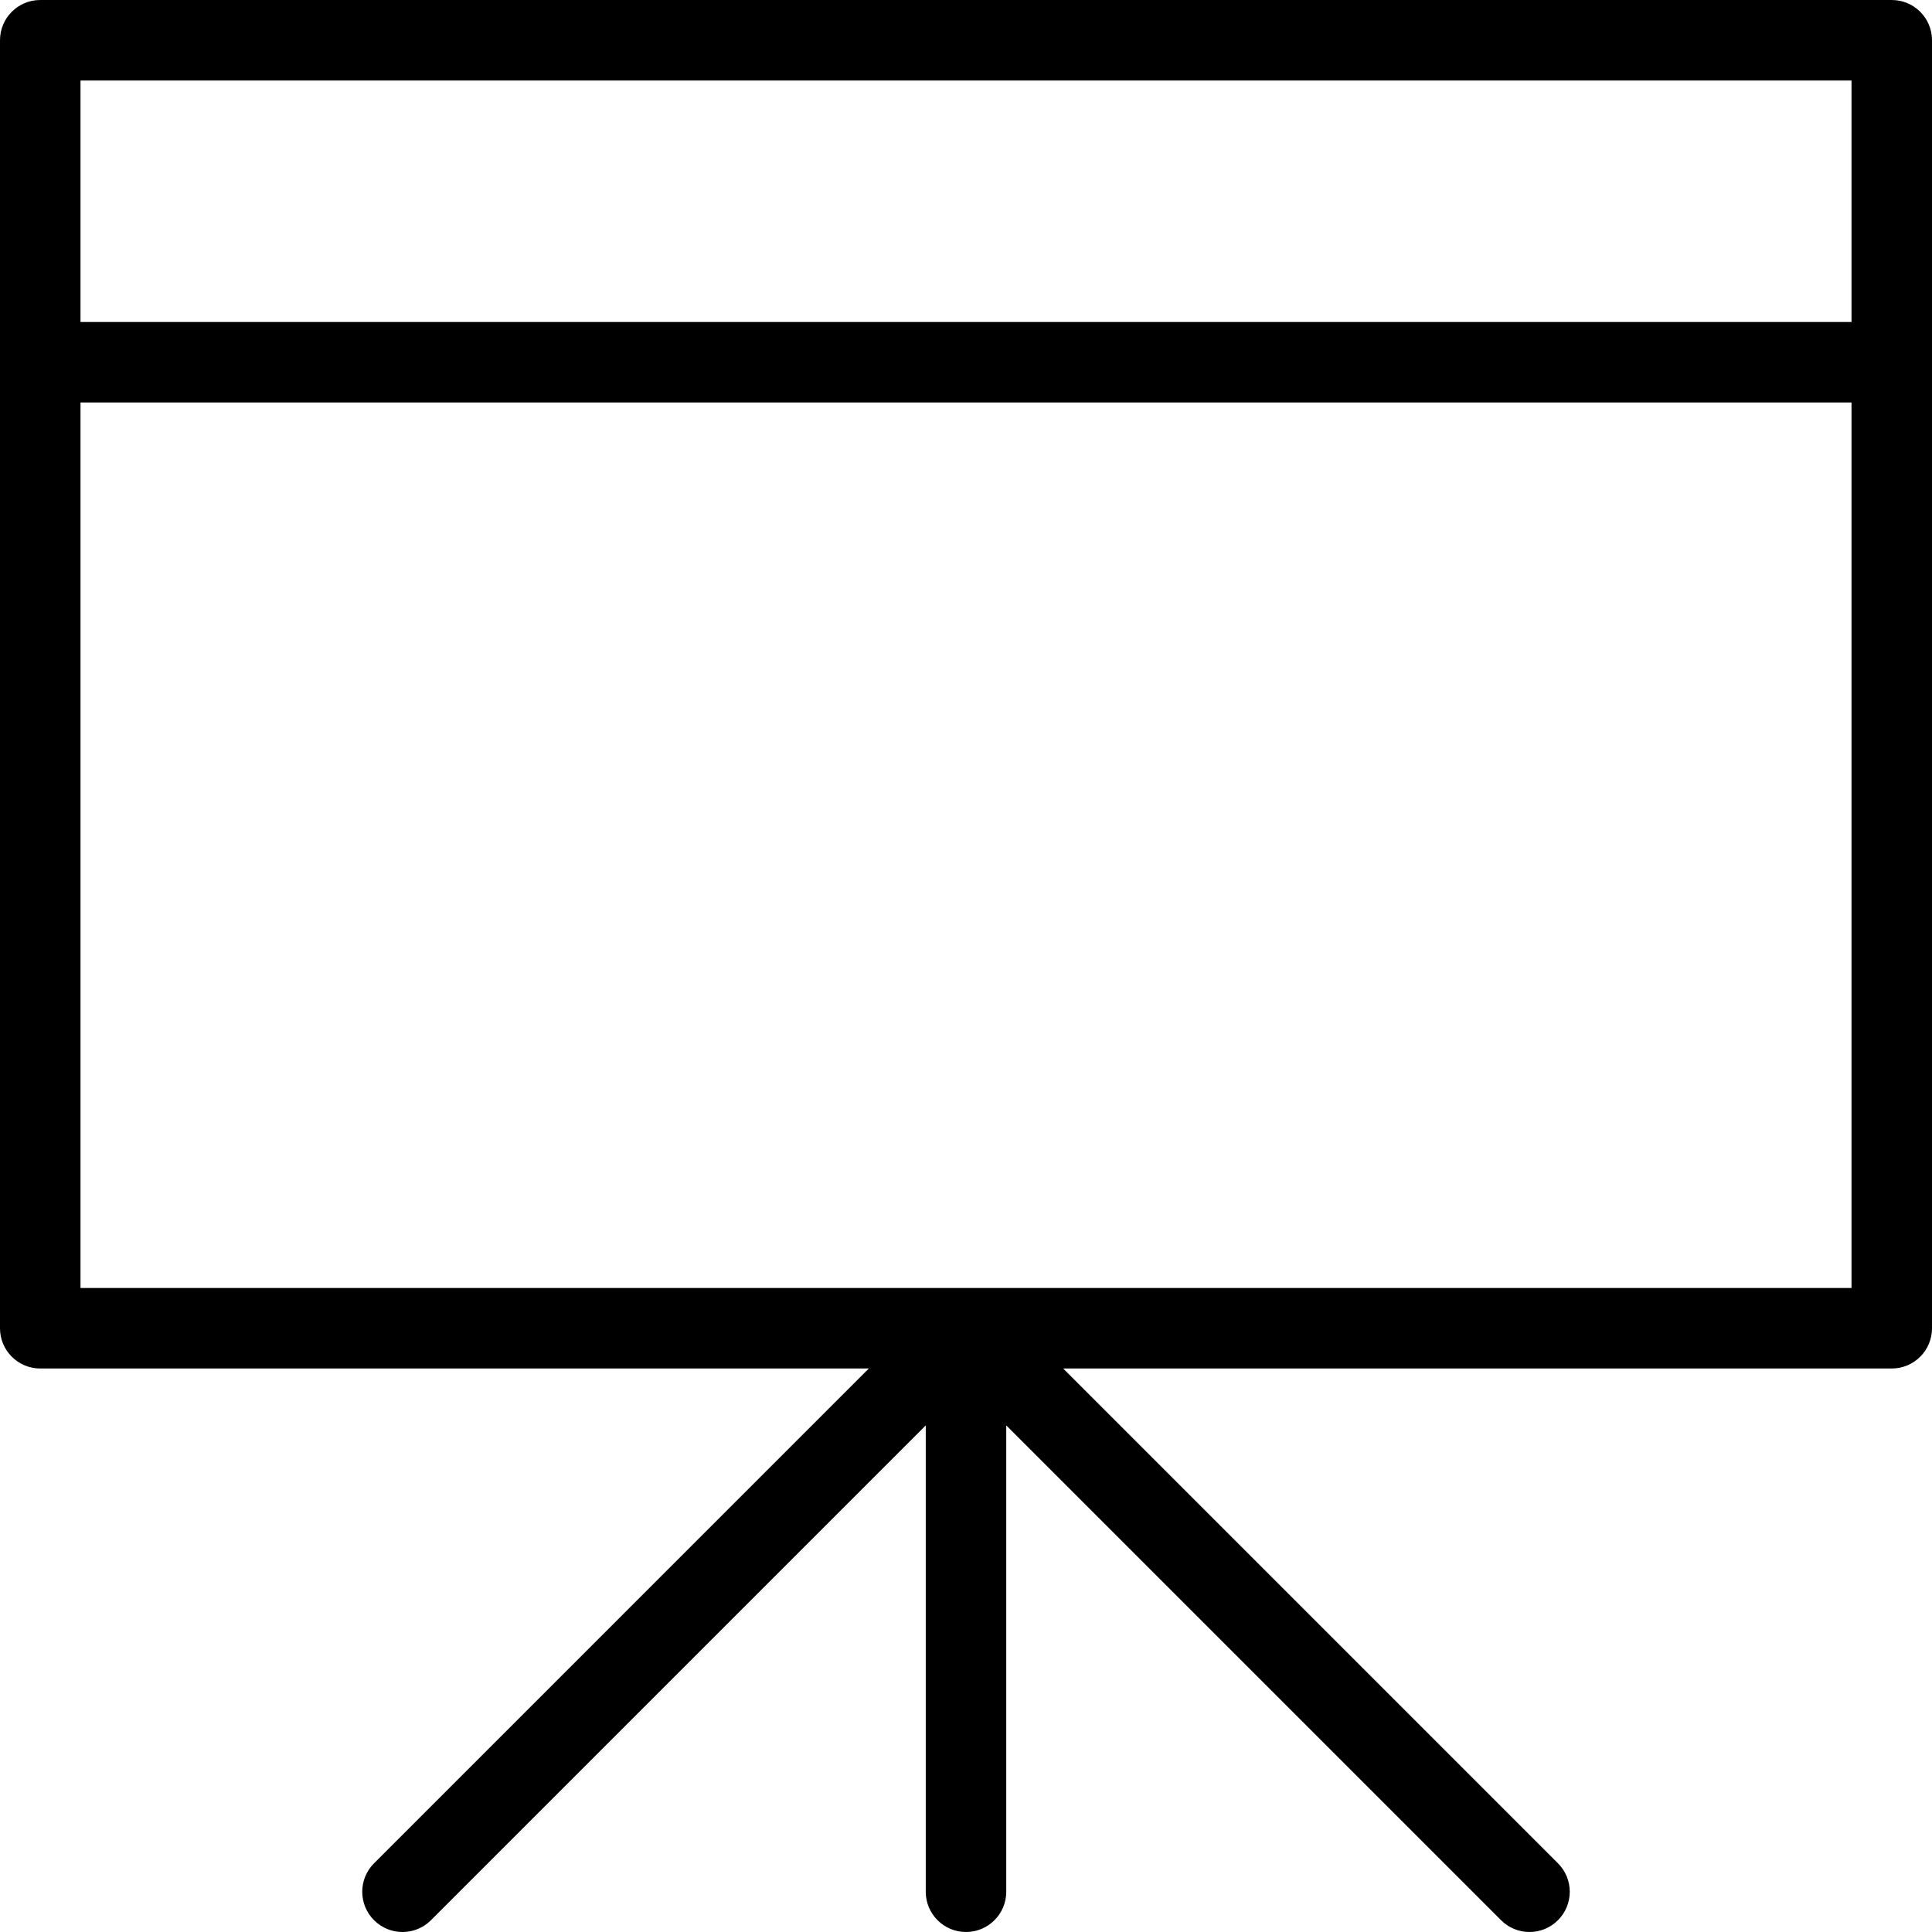 <?xml version="1.0" encoding="utf-8"?>
<!-- Generator: Adobe Illustrator 17.1.0, SVG Export Plug-In . SVG Version: 6.00 Build 0)  -->
<!DOCTYPE svg PUBLIC "-//W3C//DTD SVG 1.0//EN" "http://www.w3.org/TR/2001/REC-SVG-20010904/DTD/svg10.dtd">
<svg version="1.0" id="Layer_1" xmlns="http://www.w3.org/2000/svg" xmlns:xlink="http://www.w3.org/1999/xlink" x="0px" y="0px"
	 width="48px" height="48px" viewBox="0 0 48 48" enable-background="new 0 0 48 48" xml:space="preserve">
<path d="M47,0H1C0.447,0,0,0.448,0,1v32c0,0.552,0.447,1,1,1h20.586L9.293,46.293c-0.391,0.39-0.391,1.024,0,1.414
	c0.391,0.391,1.023,0.391,1.414,0L23,35.414V47c0,0.552,0.447,1,1,1s1-0.448,1-1V35.414l12.293,12.293
	C37.488,47.902,37.744,48,38,48s0.512-0.098,0.707-0.293c0.391-0.39,0.391-1.024,0-1.414L26.414,34H47c0.553,0,1-0.448,1-1V1
	C48,0.448,47.553,0,47,0z M46,2v6H2V2H46z M24,32L24,32H2V10h44v22H24z"/>
</svg>
